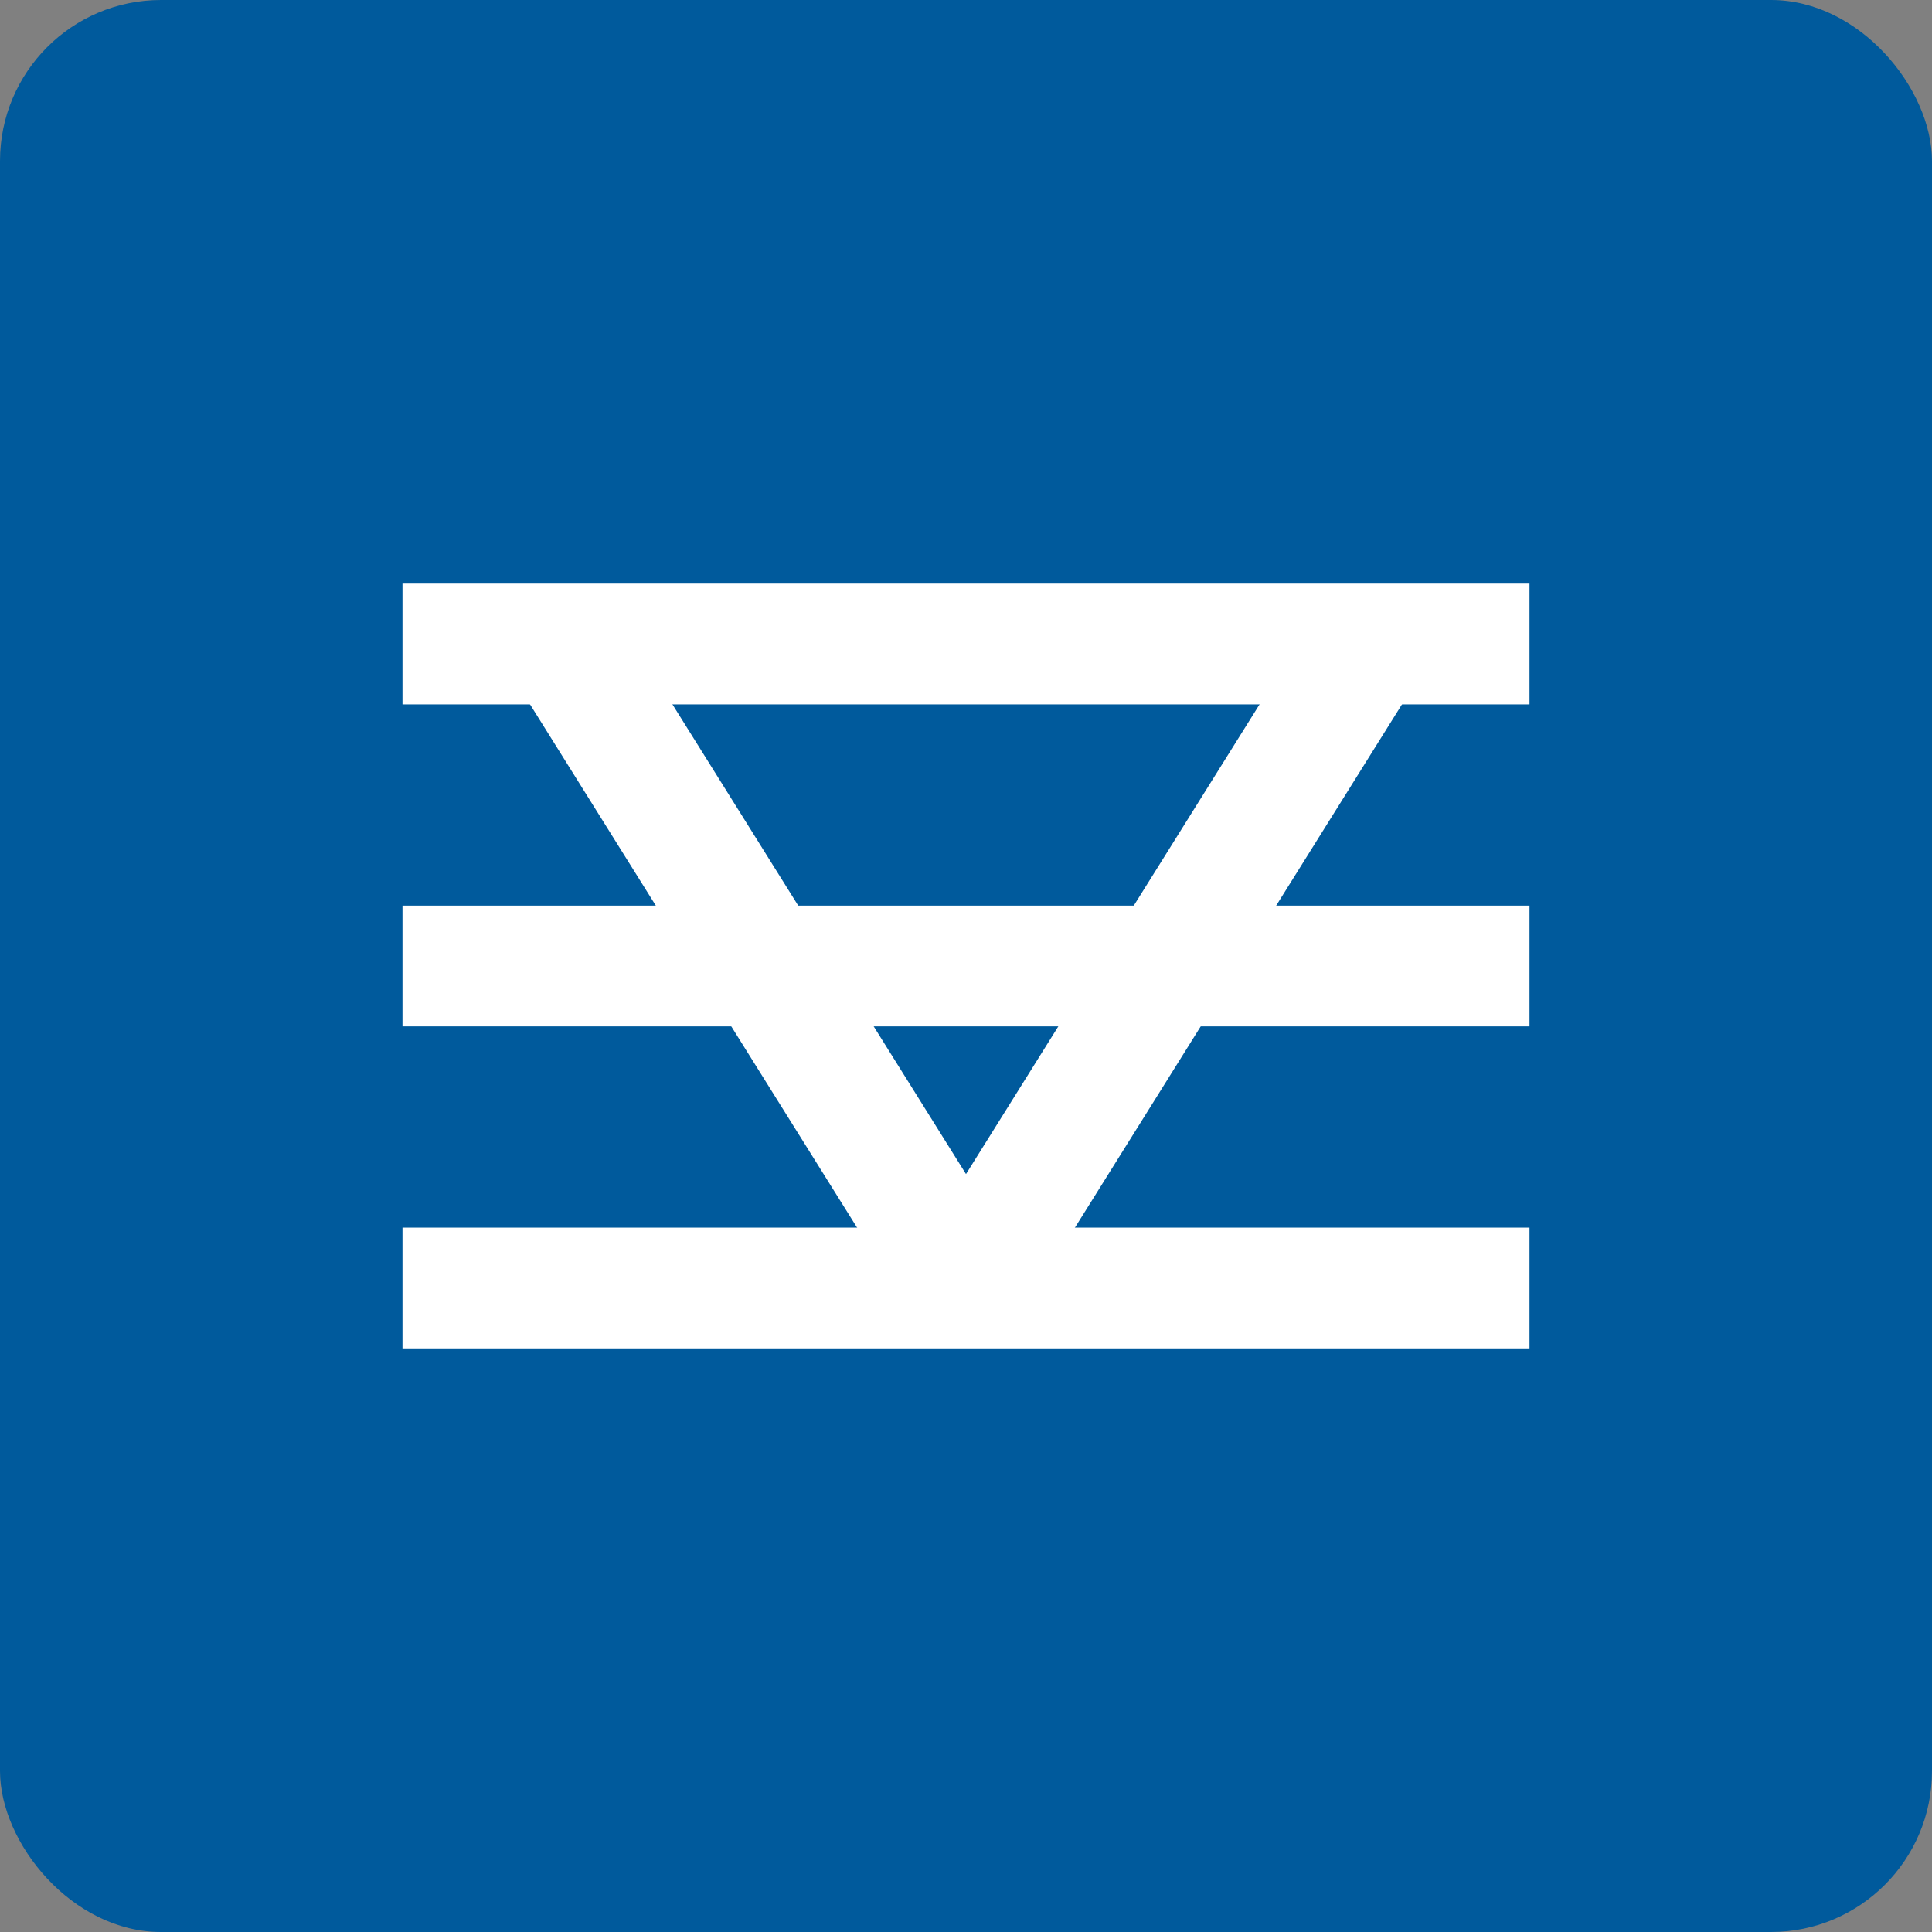 <svg width="24" height="24" viewBox="0 0 24 24" fill="none" xmlns="http://www.w3.org/2000/svg">
  <rect x="0" y="0" width="24" height="24" fill="#808080" stroke="none"/>
  <rect width="24" height="24" rx="2" fill="#005A9C"/>
  <path d="M5 8H19" stroke="white" stroke-width="1.5"/>
  <path d="M5 12H19" stroke="white" stroke-width="1.5"/>
  <path d="M5 16H19" stroke="white" stroke-width="1.5"/>
  <path d="M7 8L12 16" stroke="white" stroke-width="1.5"/>
  <path d="M17 8L12 16" stroke="white" stroke-width="1.5"/>
</svg> 